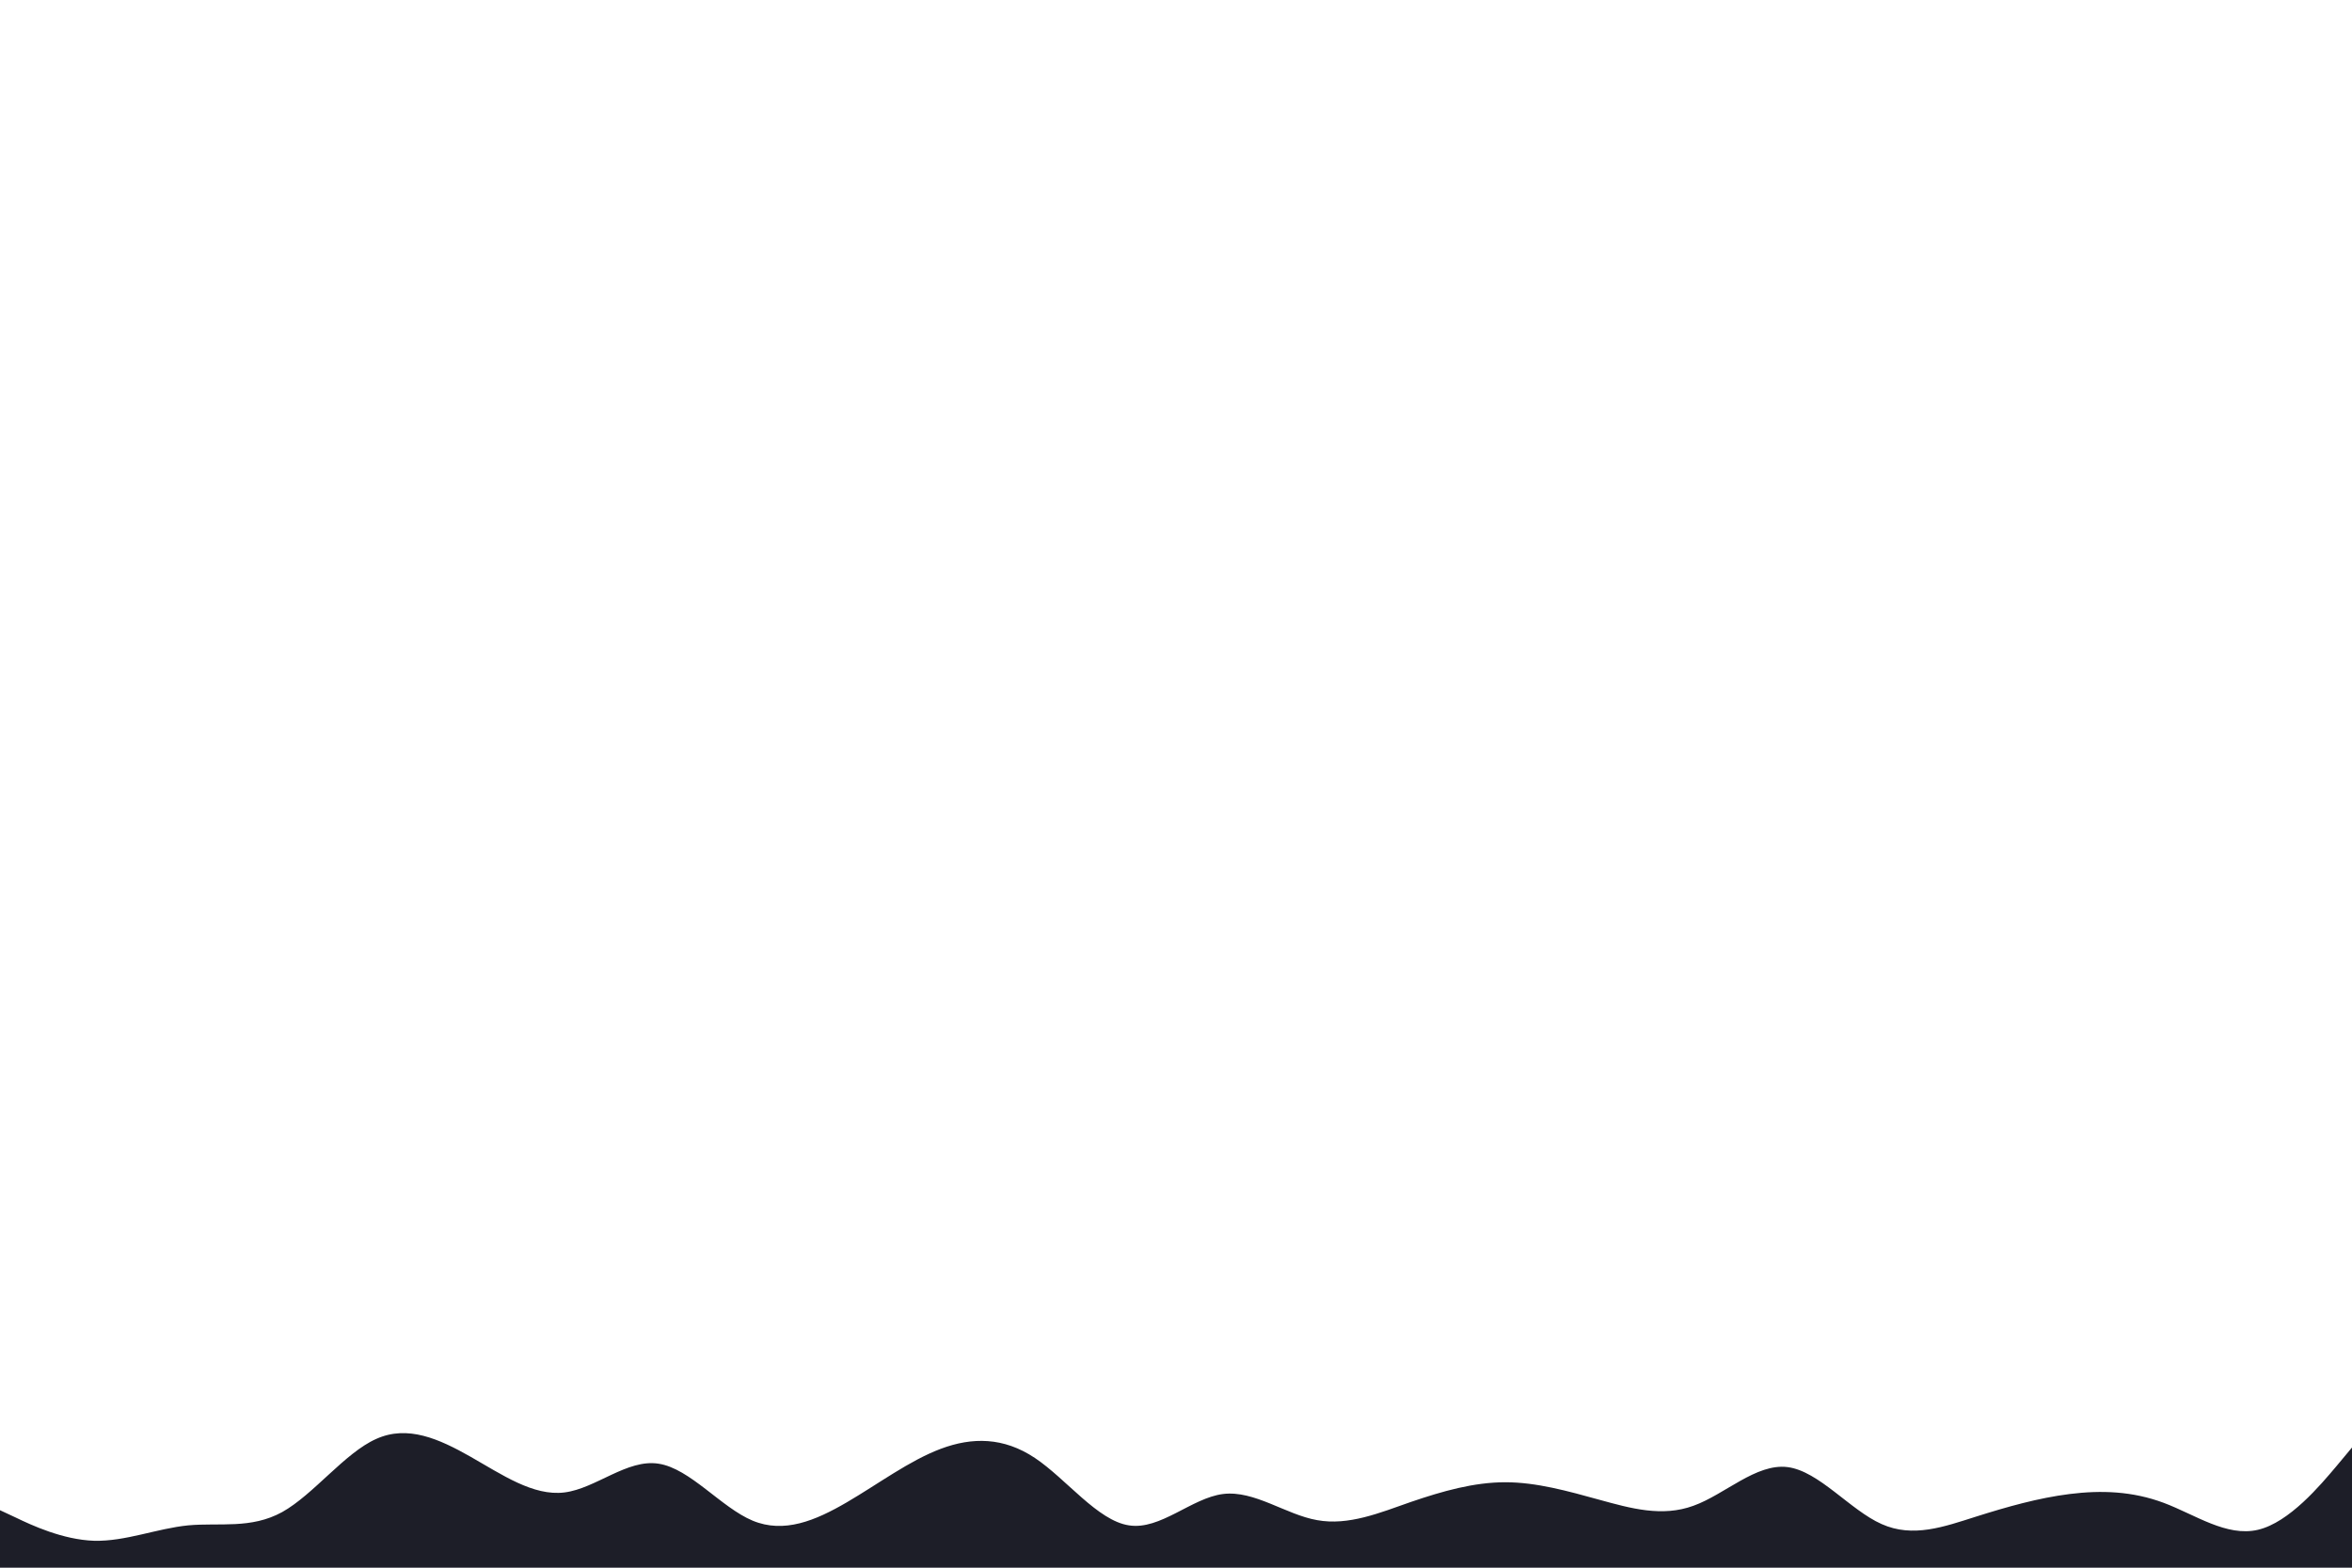 <svg id="visual" viewBox="0 0 900 600" width="900" height="600" xmlns="http://www.w3.org/2000/svg" xmlns:xlink="http://www.w3.org/1999/xlink" version="1.1"><path d="M0 578L6 580.8C12 583.7 24 589.3 36 589.7C48 590 60 585 72 583.8C84 582.7 96 585.3 108 578.7C120 572 132 556 144 550.7C156 545.3 168 550.7 180 557.5C192 564.3 204 572.7 216 571.2C228 569.7 240 558.3 252 560.2C264 562 276 577 288 582C300 587 312 582 324 575C336 568 348 559 360 554.5C372 550 384 550 396 558C408 566 420 582 432 583.8C444 585.7 456 573.3 468 571.8C480 570.3 492 579.7 504 581.8C516 584 528 579 540 574.8C552 570.7 564 567.3 576 567.3C588 567.3 600 570.7 612 574C624 577.3 636 580.7 648 576.3C660 572 672 560 684 561.5C696 563 708 578 720 583.3C732 588.7 744 584.3 756 580.5C768 576.7 780 573.3 792 571.8C804 570.3 816 570.7 828 575.2C840 579.7 852 588.3 864 585.5C876 582.7 888 568.3 894 561.2L900 554L900 601L894 601C888 601 876 601 864 601C852 601 840 601 828 601C816 601 804 601 792 601C780 601 768 601 756 601C744 601 732 601 720 601C708 601 696 601 684 601C672 601 660 601 648 601C636 601 624 601 612 601C600 601 588 601 576 601C564 601 552 601 540 601C528 601 516 601 504 601C492 601 480 601 468 601C456 601 444 601 432 601C420 601 408 601 396 601C384 601 372 601 360 601C348 601 336 601 324 601C312 601 300 601 288 601C276 601 264 601 252 601C240 601 228 601 216 601C204 601 192 601 180 601C168 601 156 601 144 601C132 601 120 601 108 601C96 601 84 601 72 601C60 601 48 601 36 601C24 601 12 601 6 601L0 601Z" fill="#1D1E28" stroke-linecap="round" stroke-linejoin="miter"></path></svg>
